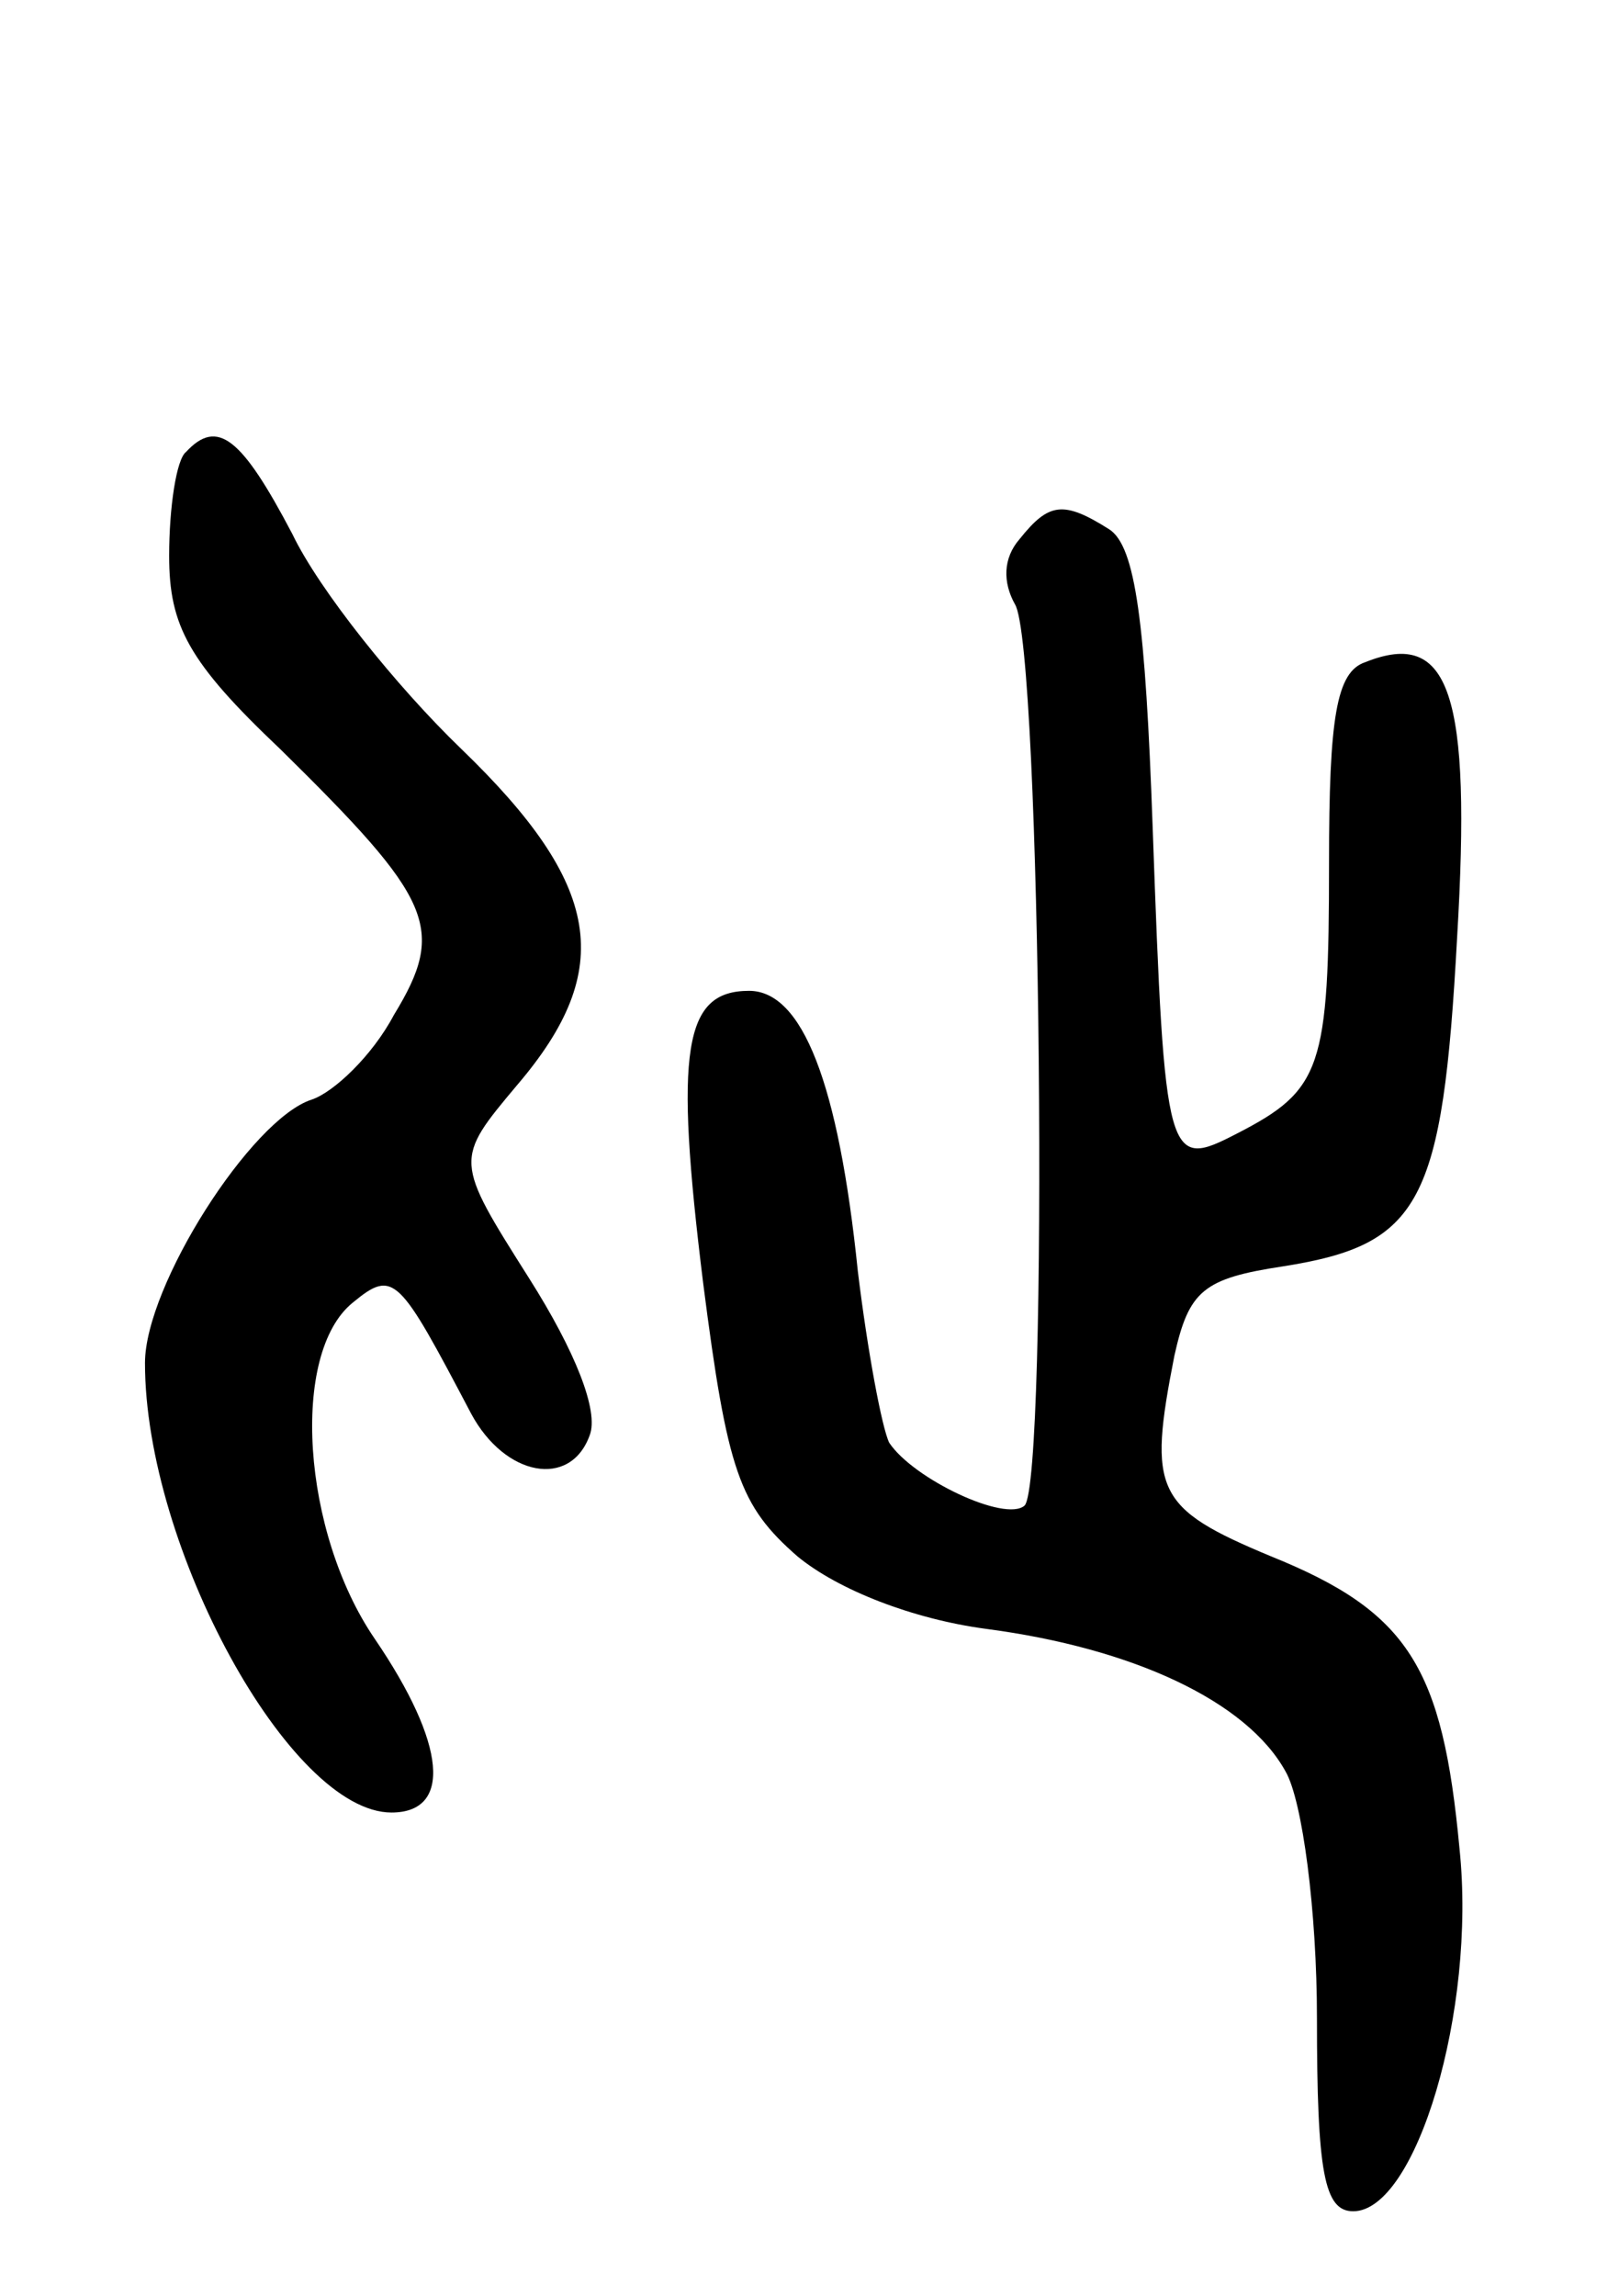 <svg version="1.0" xmlns="http://www.w3.org/2000/svg"
 width="67pt" height="95pt" viewBox="0 0 67 95"
 preserveAspectRatio="xMidYMid meet">
<g transform="translate(0,95) scale(0.1,-0.1)"
fill="#000000" stroke="none">
<path d="M77 763 c-4 -3 -7 -23 -7 -43 0 -29 8 -44 46 -80 63 -62 69 -74 47
-110 -9 -17 -25 -32 -34 -35 -25 -8 -69 -77 -69 -109 0 -76 60 -186 102 -186
25 0 23 28 -7 72 -30 44 -35 118 -9 139 17 14 19 11 49 -46 14 -26 41 -31 49
-9 4 10 -6 35 -25 65 -31 49 -31 49 -5 80 41 48 35 83 -23 139 -27 26 -59 66
-70 89 -21 40 -31 48 -44 34z"/>
<path d="M422 727 c-7 -8 -7 -18 -2 -27 11 -17 14 -363 4 -373 -8 -7 -46 11
-56 26 -3 6 -9 38 -13 71 -8 78 -23 116 -45 116 -27 0 -31 -24 -19 -121 10
-78 15 -92 39 -113 17 -14 48 -26 78 -30 61 -8 108 -30 124 -59 7 -12 13 -58
13 -102 0 -64 3 -80 15 -80 26 0 51 83 44 150 -7 75 -21 98 -78 121 -48 20
-51 27 -40 83 6 27 12 32 45 37 57 9 66 26 72 136 6 101 -3 128 -38 114 -12
-4 -15 -23 -15 -83 0 -85 -3 -94 -38 -112 -29 -15 -30 -13 -35 127 -3 84 -7
116 -18 123 -19 12 -25 11 -37 -4z"/>
</g>
</svg>
